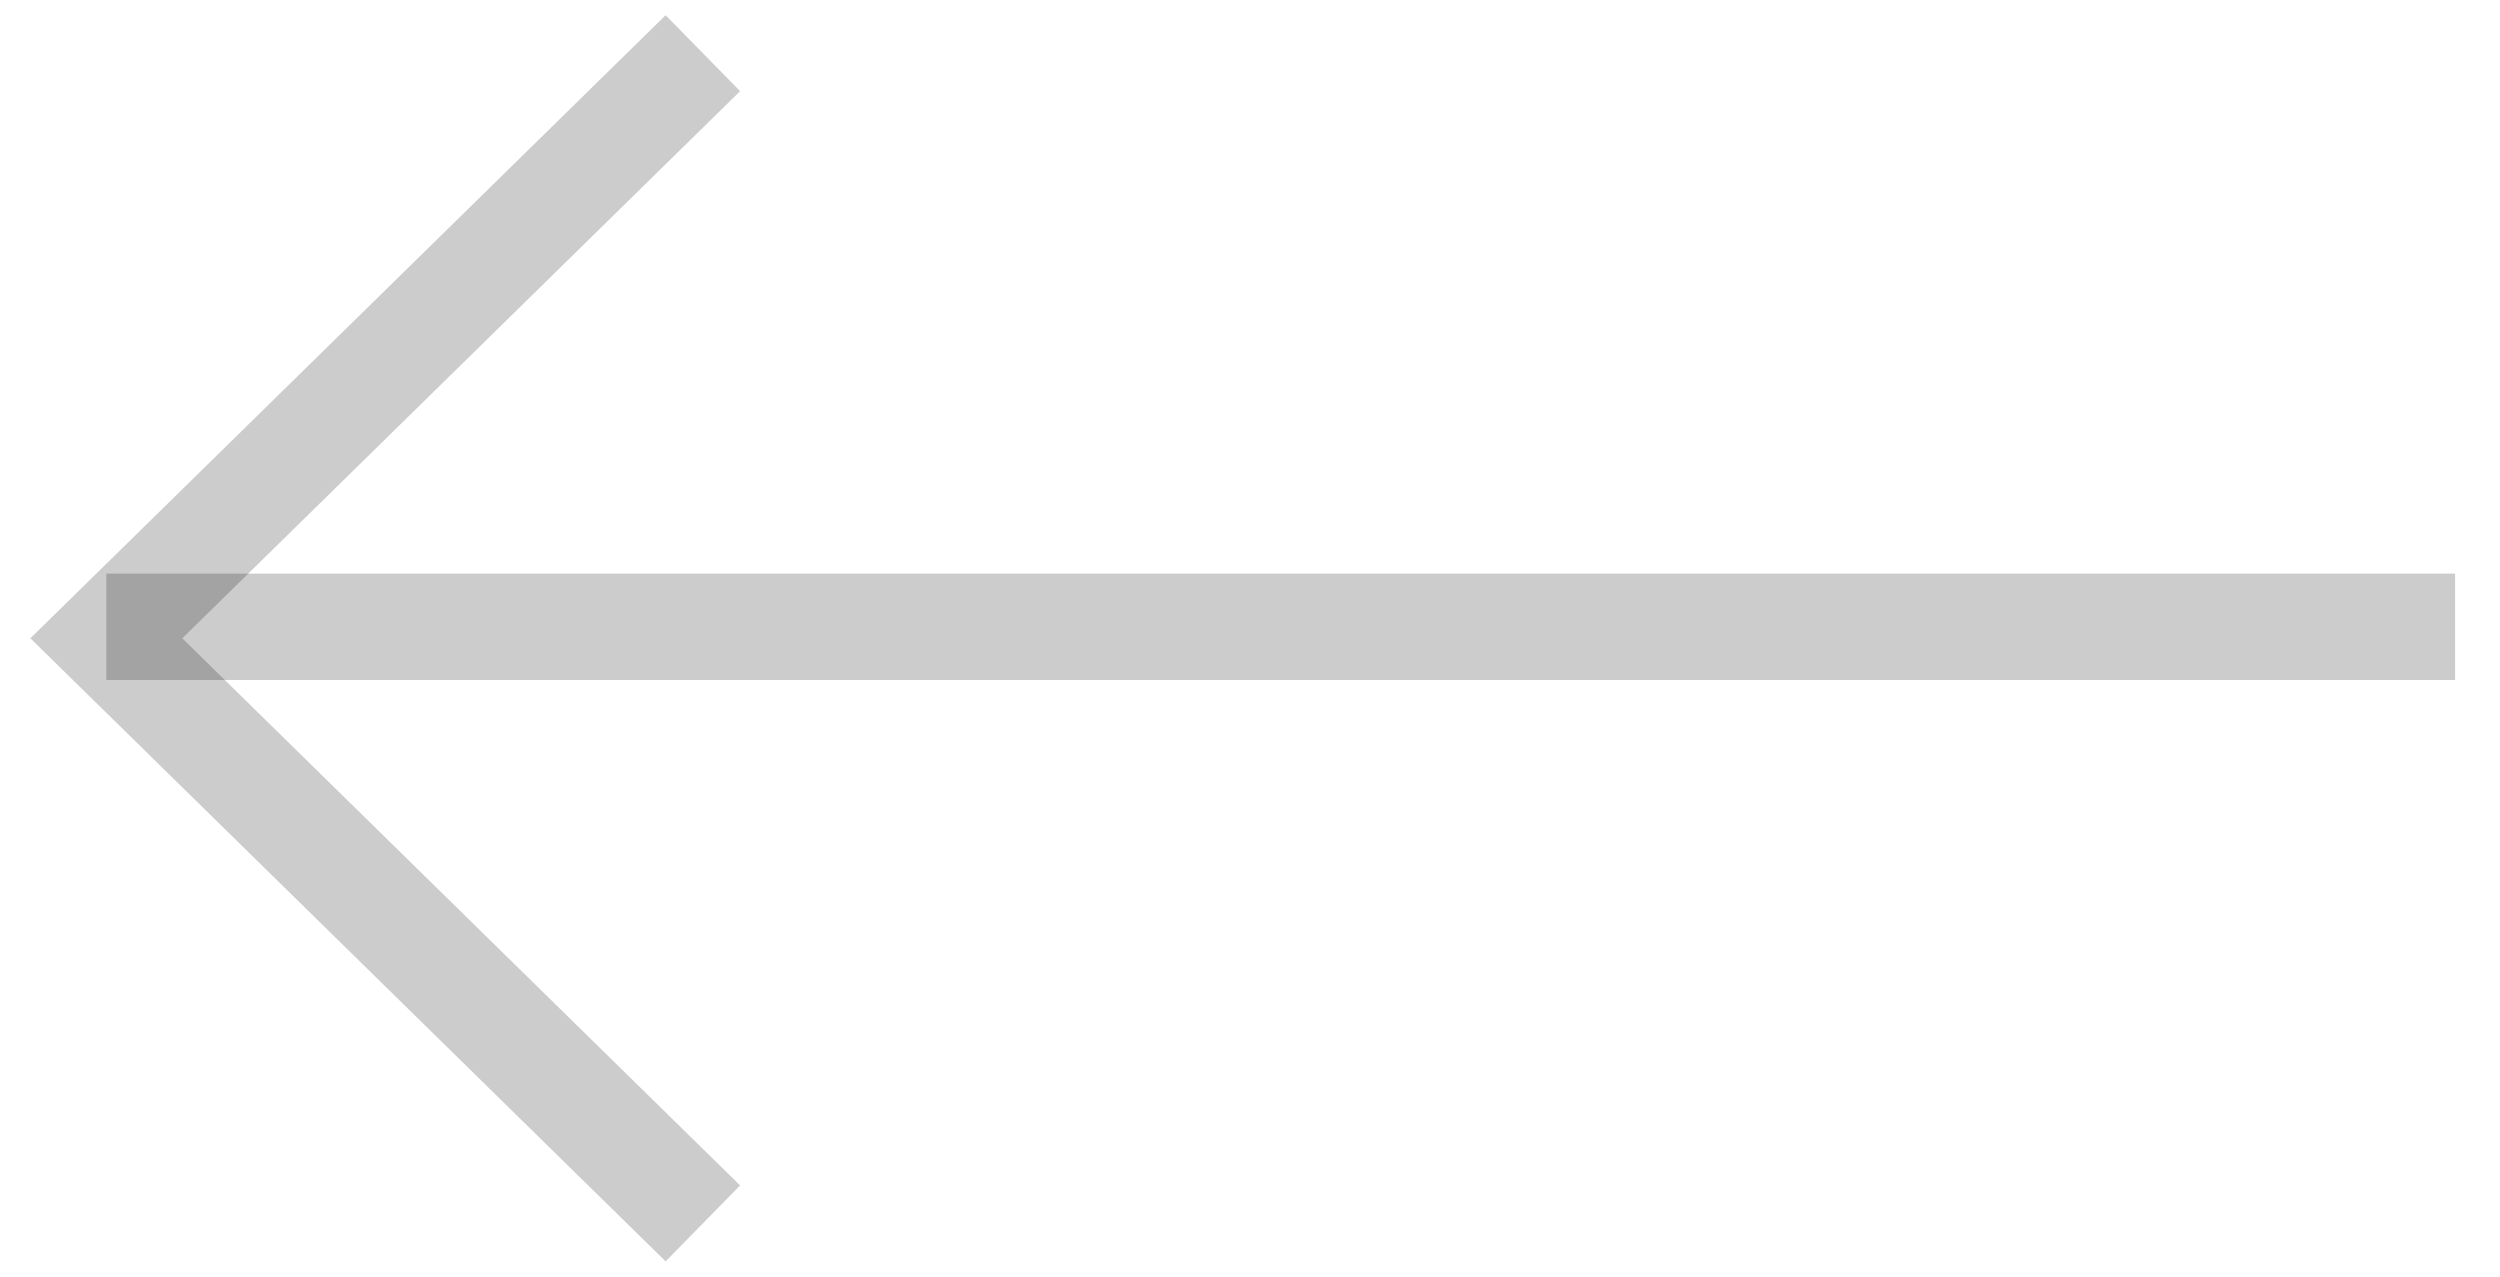 <svg width="47" height="24" viewBox="0 0 47 24" fill="none" xmlns="http://www.w3.org/2000/svg">
<path d="M46.156 11.784L1.999 11.784" stroke="black" stroke-opacity="0.2" stroke-width="2"/>
<path d="M13.214 23L1.999 12L13.214 1" stroke="black" stroke-opacity="0.2" stroke-width="2"/>
</svg>
